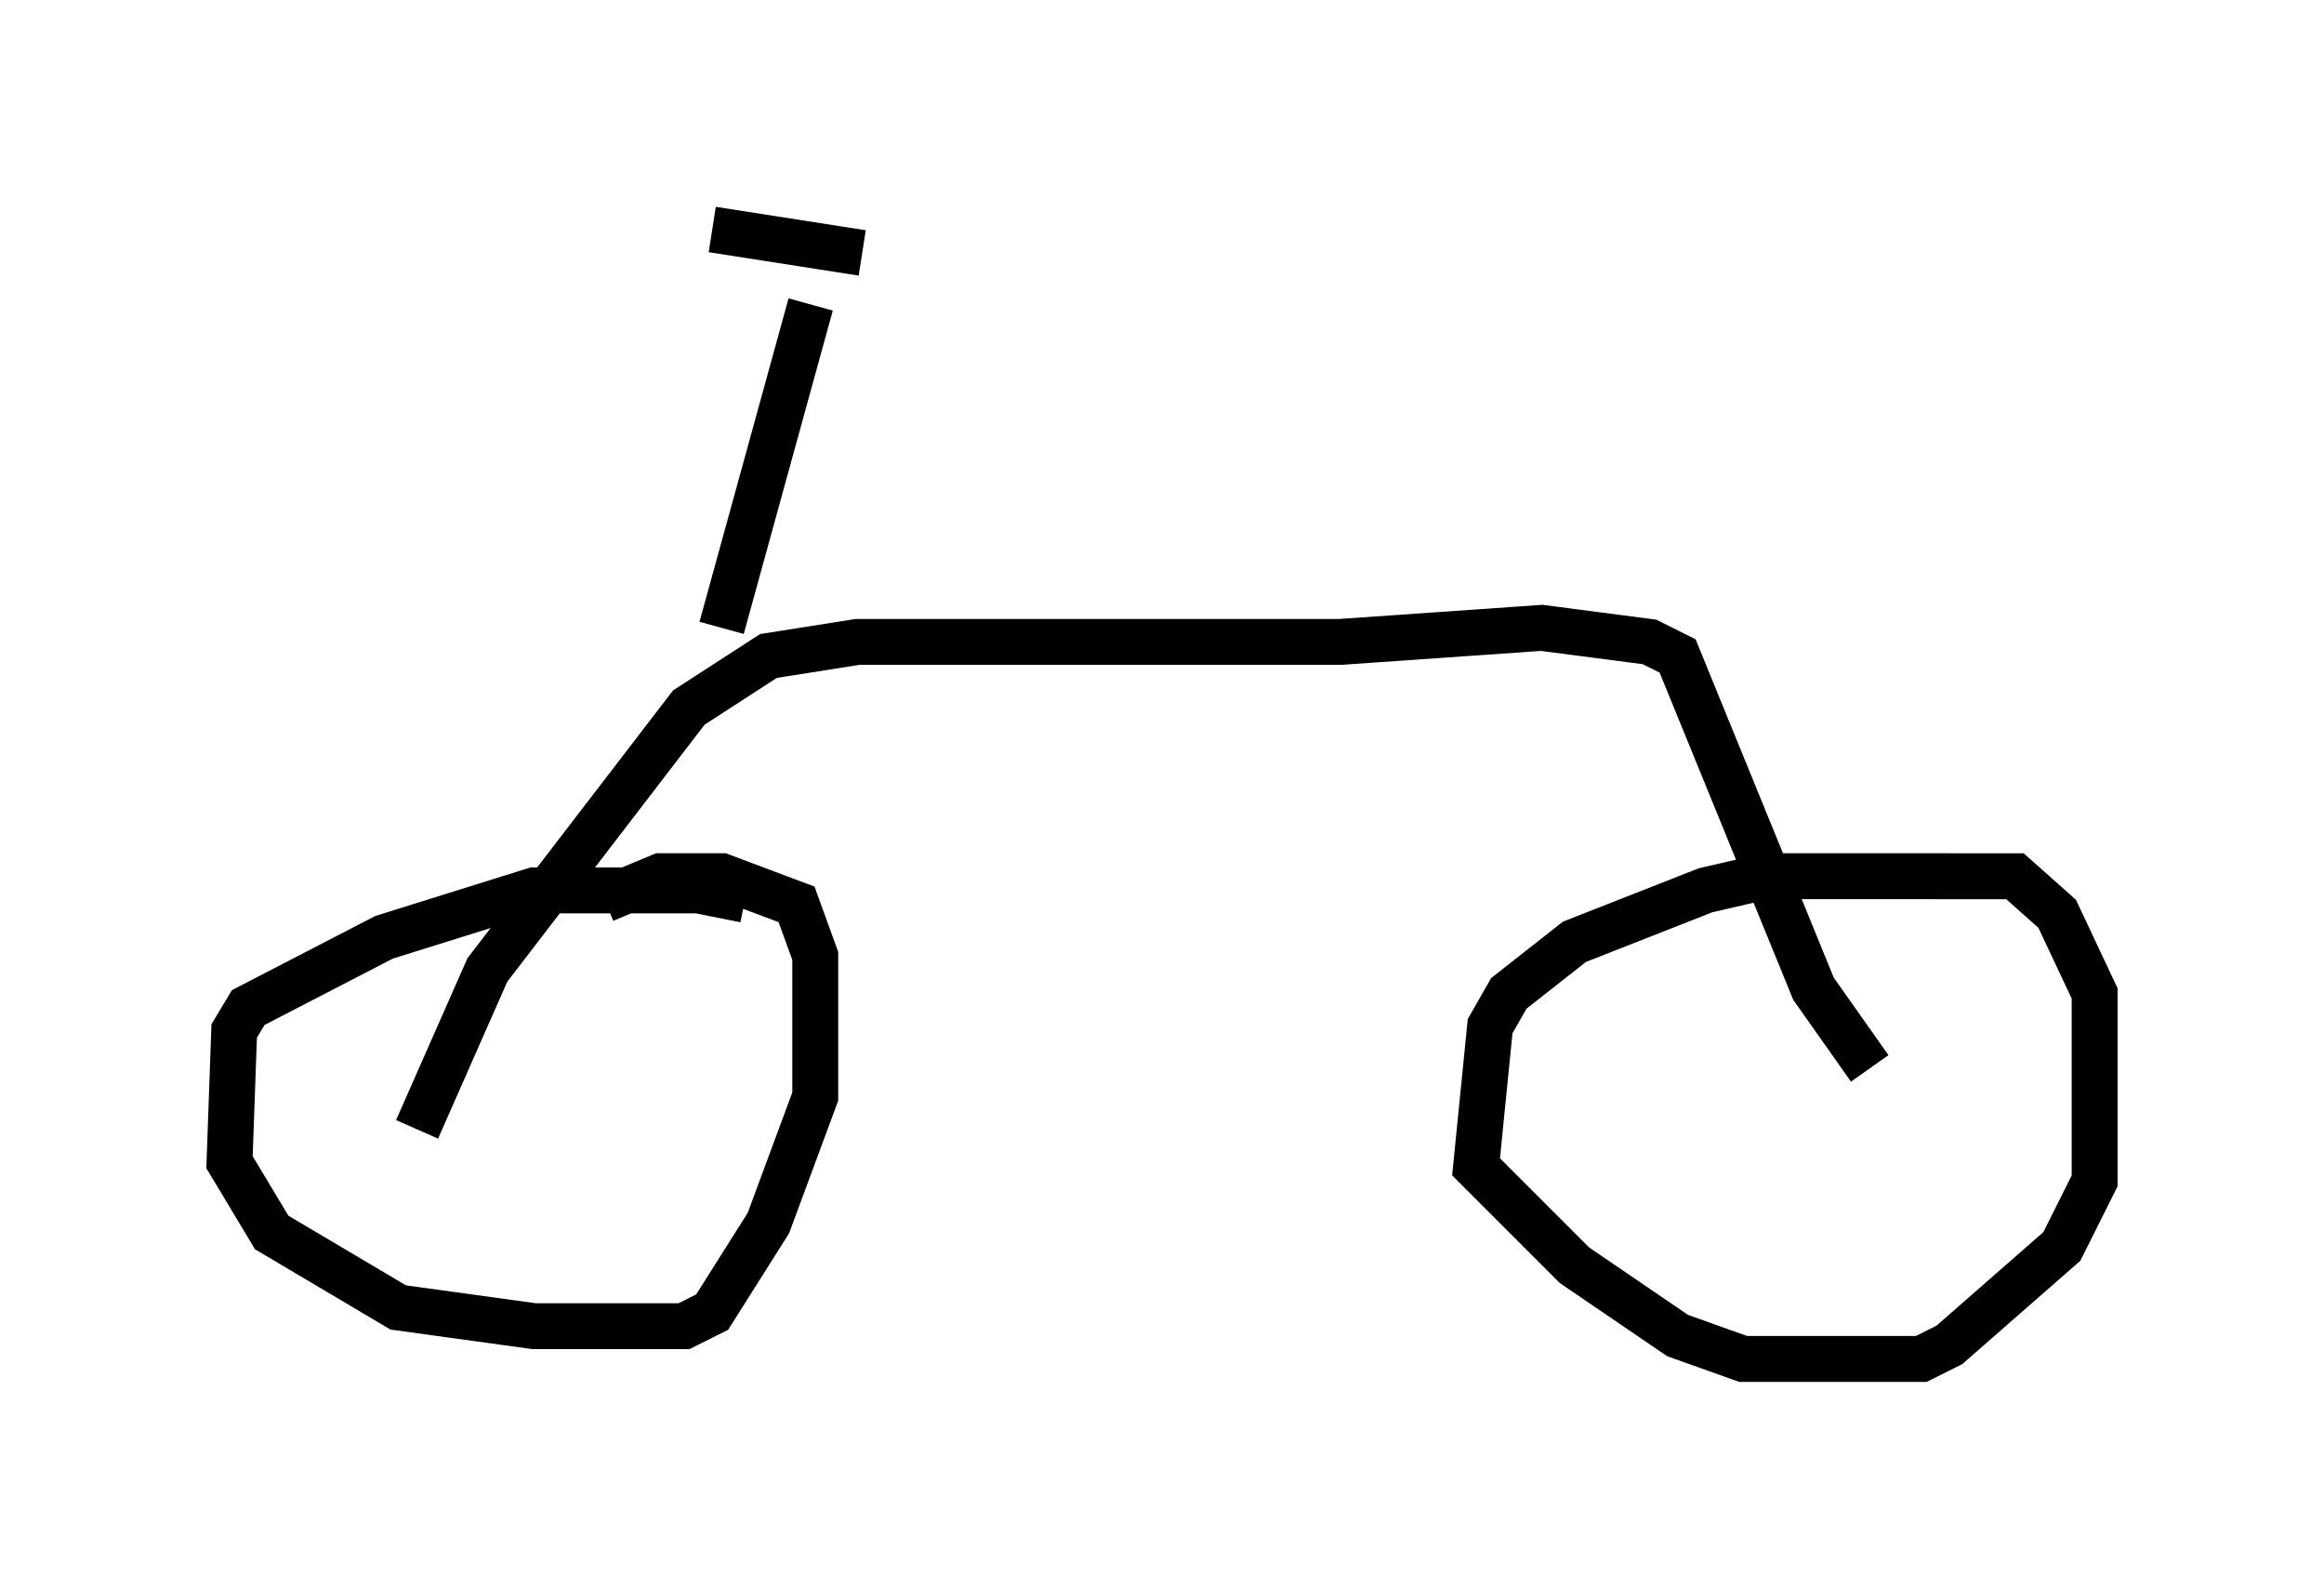 <?xml version="1.0" encoding="utf-8" ?>
<svg baseProfile="full" height="34.602" version="1.1" width="50.63" xmlns="http://www.w3.org/2000/svg" xmlns:ev="http://www.w3.org/2001/xml-events" xmlns:xlink="http://www.w3.org/1999/xlink"><defs /><rect fill="white" height="34.602" width="50.63" x="0" y="0" /><path d="M18.067, 20.619 m-1.838, -1.021 l-1.021, -0.204 -3.573, 0.0 l-3.267, 1.021 -2.96, 1.531 l-0.306, 0.51 -0.102, 2.858 l0.919, 1.531 2.756, 1.633 l2.96, 0.408 3.267, 0.0 l0.613, -0.306 1.225, -1.94 l1.021, -2.756 0.0, -3.063 l-0.408, -1.123 -1.633, -0.613 l-1.327, 0.0 -1.225, 0.51 m29.298, -0.51 l-3.981, 0.0 -1.327, 0.306 l-2.858, 1.123 -1.429, 1.123 l-0.408, 0.715 -0.306, 3.063 l2.144, 2.144 2.246, 1.531 l1.429, 0.51 3.879, 0.0 l0.613, -0.306 2.45, -2.144 l0.715, -1.429 0.0, -4.083 l-0.817, -1.735 -0.919, -0.817 l-1.735, 0.0 m-1.429, 4.185 l-1.225, -1.735 -2.96, -7.248 l-0.613, -0.306 -2.348, -0.306 l-4.39, 0.306 -10.515, 0.0 l-1.94, 0.306 -1.735, 1.123 l-4.39, 5.717 -1.531, 3.471 m6.635, -10.923 l1.94, -7.044 m-2.144, -1.633 l3.267, 0.51 " fill="none" stroke="black" stroke-width="1" /></svg>